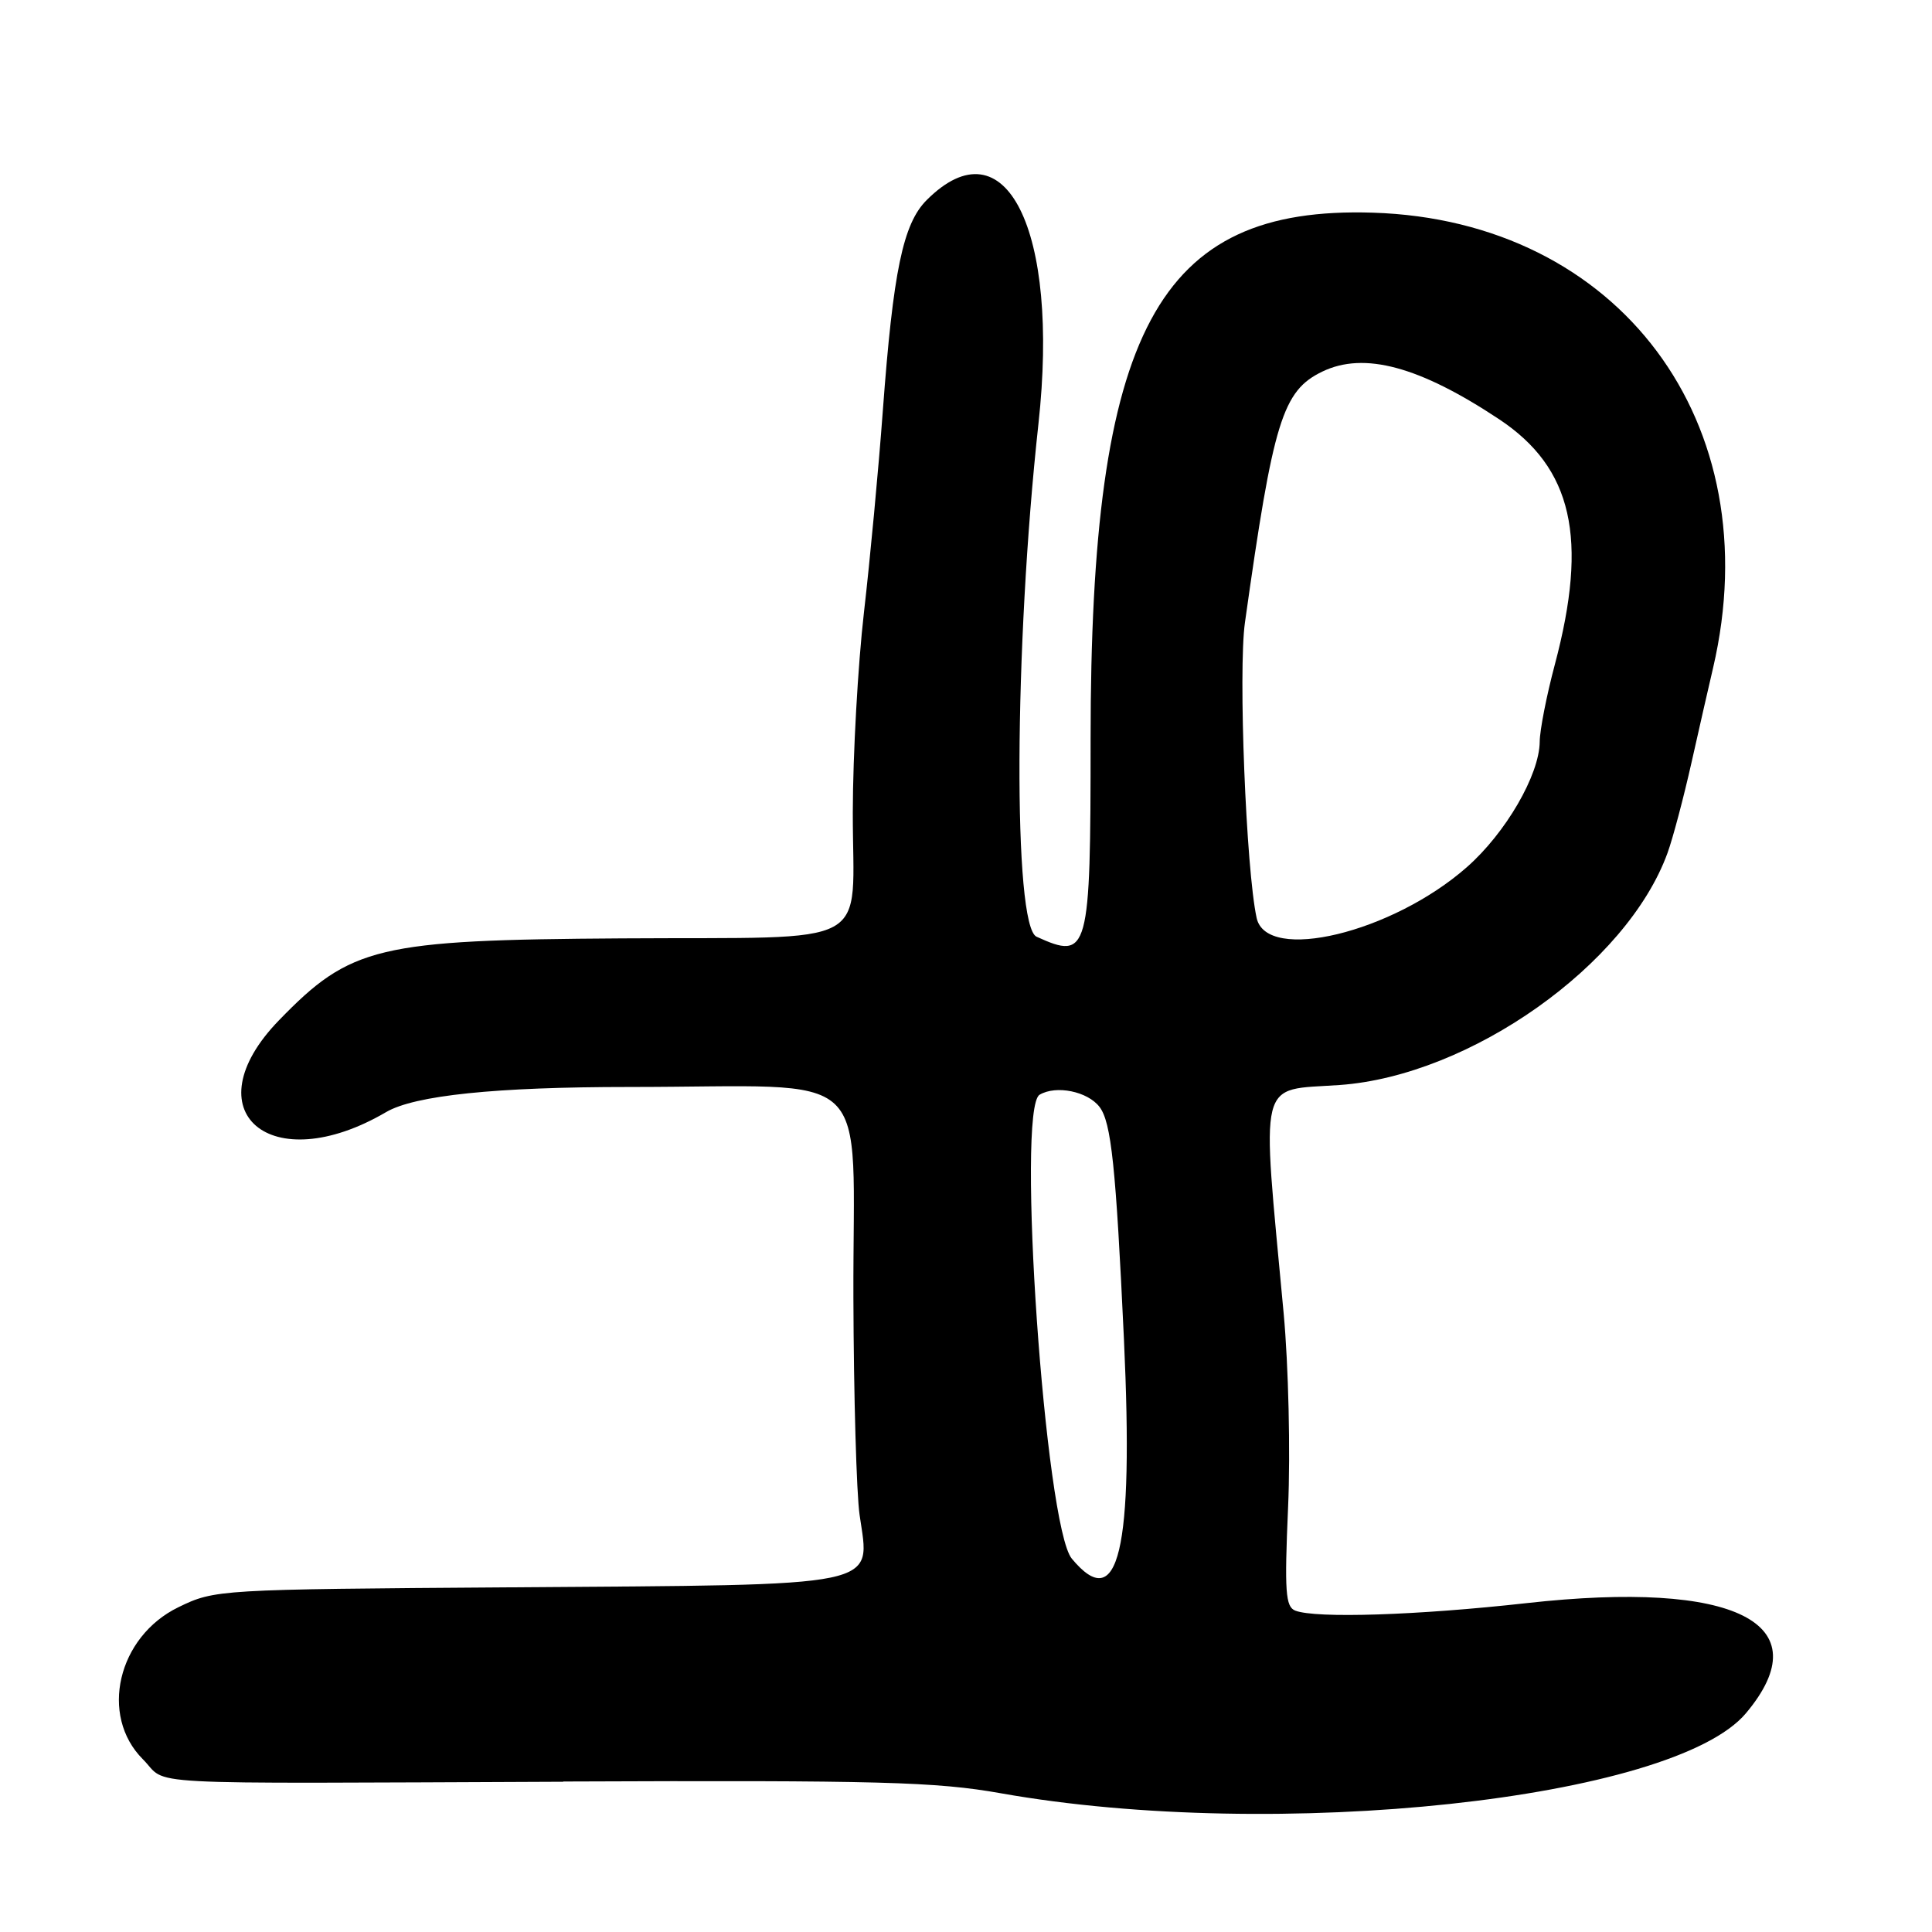 <?xml version="1.0" encoding="UTF-8"?>
<svg id="Layer_1" data-name="Layer 1" xmlns="http://www.w3.org/2000/svg" viewBox="0 0 256 256">
  <path d="M74.63,236.06c41.99-.17,49.39.03,58,1.56,36.53,6.48,89.09.83,98.71-10.6,10.04-11.94-1.39-17.68-29.04-14.6-14.5,1.62-27.91,2.05-30.66,1-1.31-.5-1.45-2.49-.96-13.75.32-7.27.05-18.76-.59-25.66-2.95-31.81-3.53-29.47,7.42-30.24,17.3-1.23,38.08-15.94,43.45-30.76.7-1.93,2.13-7.32,3.18-12,1.05-4.68,2.33-10.3,2.85-12.5,7.58-32.51-12.44-59.31-45.09-60.33-28.56-.9-37.39,15.57-37.39,69.73,0,28.41-.26,29.35-7.16,26.21-3.13-1.43-2.99-38.35.25-67.97,2.82-25.73-4.36-40.09-14.81-29.64-3.14,3.14-4.44,9.41-5.81,27.9-.57,7.76-1.7,19.78-2.5,26.72-.8,6.94-1.47,18.86-1.48,26.5-.02,18.36,3.39,16.49-30.59,16.71-32.38.2-35.94,1.05-45.44,10.85-11.72,12.08-1.14,21.15,14.19,12.17q5.69-3.33,32.21-3.33c33.12,0,29.61-3.3,29.71,27.97.04,12.94.41,25.87.82,28.73,1.39,9.73,3.76,9.24-46.39,9.6-38.65.27-39.04.29-43.86,2.63-8.06,3.91-10.51,14.35-4.72,20.15,3.53,3.53-2.38,3.21,55.7,2.98ZM164.96,82.5c3.76-26.77,4.98-30.72,10.27-33.27,5.53-2.66,12.86-.68,23.41,6.32,9.73,6.46,11.84,15.76,7.38,32.52-1.09,4.09-1.99,8.68-2,10.21-.04,4.4-4.5,12.09-9.65,16.62-9.88,8.7-26.55,12.72-27.86,6.73-1.4-6.41-2.45-32.76-1.55-39.13ZM137.75,145.06c2.18-1.3,6.36-.45,7.94,1.61,1.56,2.04,2.17,7.87,3.24,30.83,1.3,28.04-.71,36.5-6.91,29.03-3.54-4.26-7.39-59.62-4.27-61.47Z"/>
</svg>